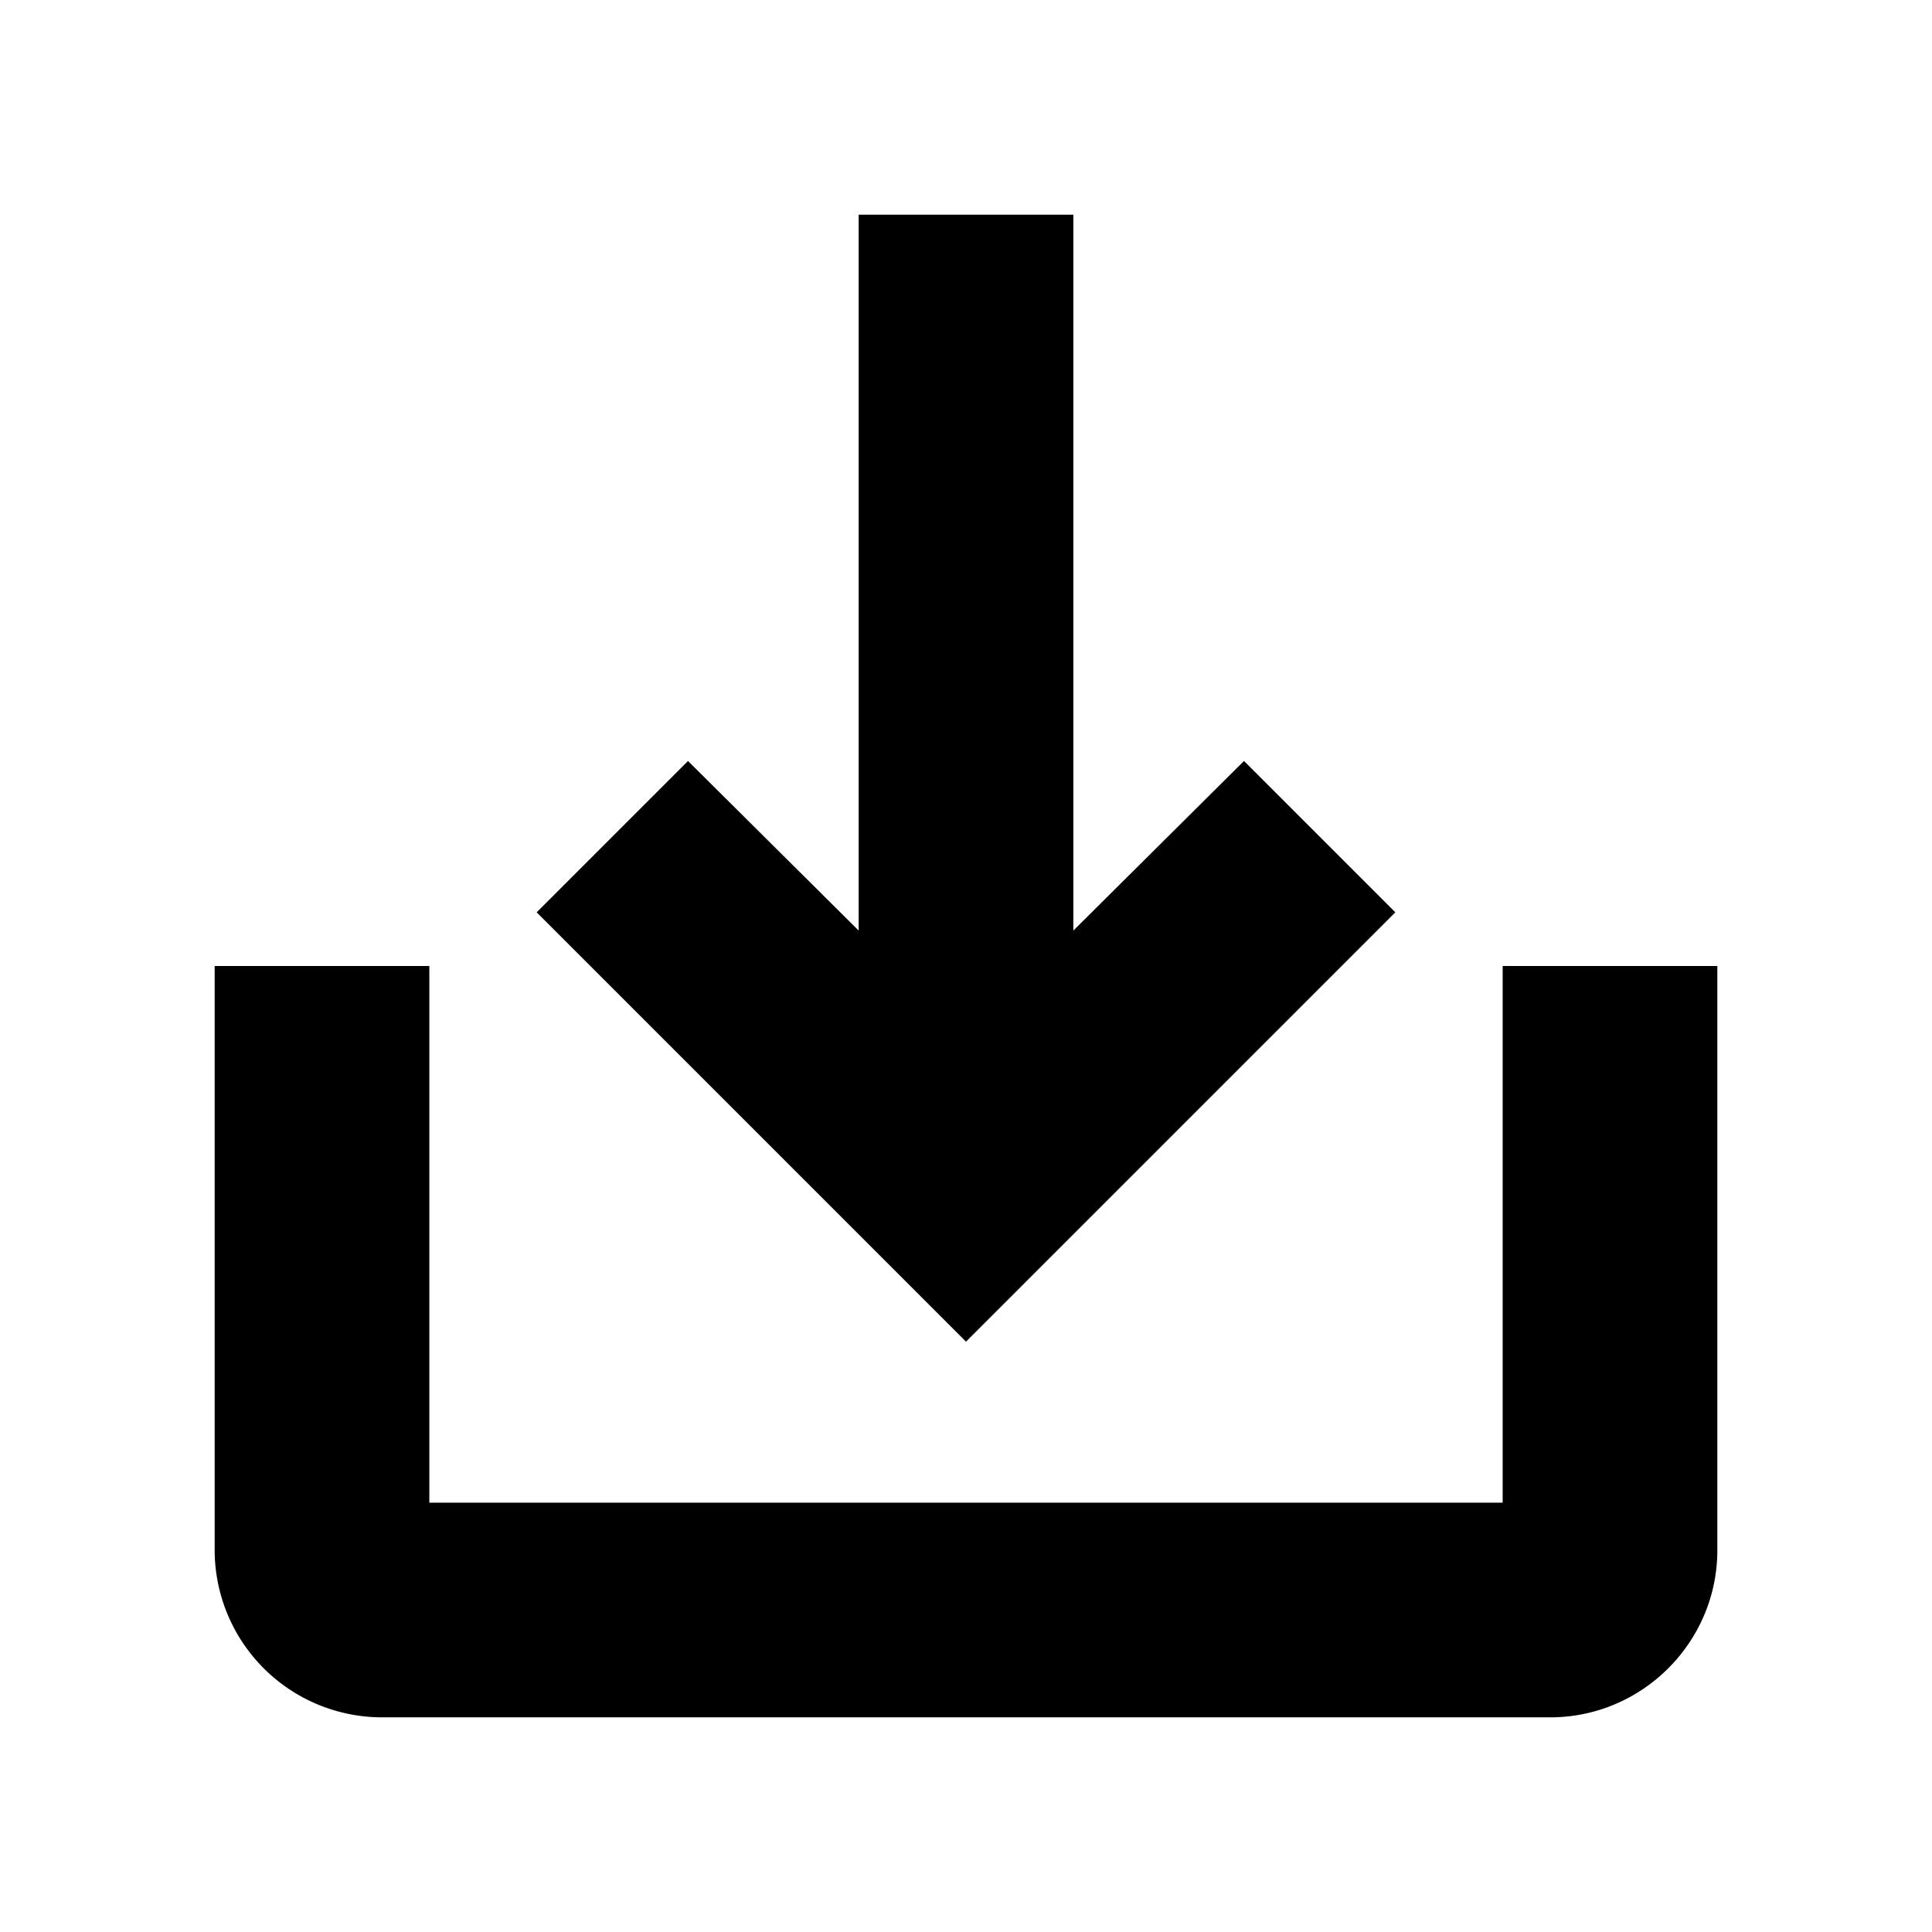 <svg xmlns="http://www.w3.org/2000/svg" width="18" height="18" viewBox="0 0 18 18"><path d="M11.59 7.09L10 8.67V2H8v6.67L6.41 7.09 5 8.5l4 4 4-4-1.41-1.41z"/><path d="M14 14V9h2v5.444C16 15.3 15.3 16 14.444 16H3.556A1.56 1.56 0 012 14.444V9h2v5h10z"/></svg>